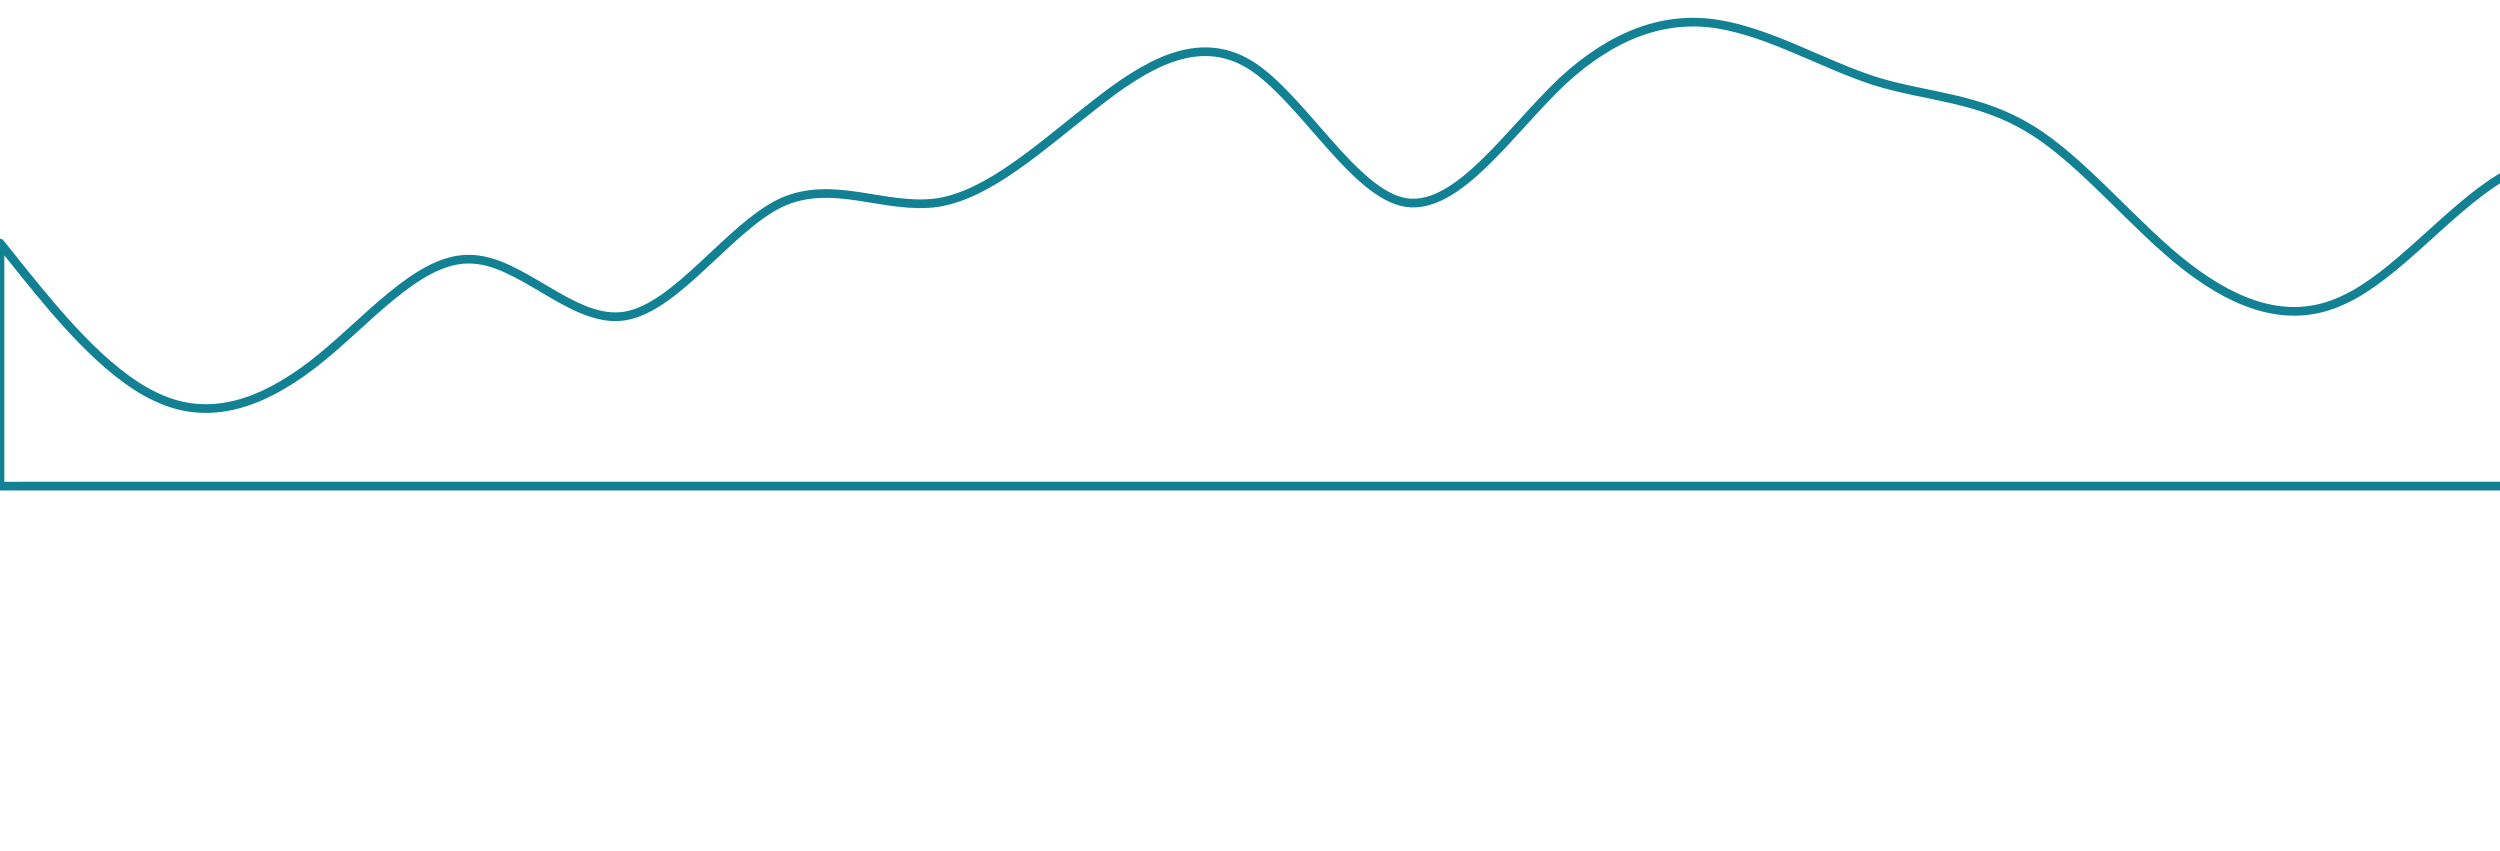 <?xml version="1.0" encoding="utf-8"?>
<!-- Generator: Adobe Illustrator 24.2.3, SVG Export Plug-In . SVG Version: 6.00 Build 0)  -->
<svg version="1.1" id="wave"
	xmlns="http://www.w3.org/2000/svg"
	xmlnsXlink="http://www.w3.org/1999/xlink" x="0px" y="0px" viewBox="0 0 1440 490" style="enable-background:new 0 0 1440 490;" xmlSpace="preserve">
	<defs>
		<linearGradient id="background-wavy-to-bottom-static-gradient" x1="0" x2="0" y1="1" y2="0">
			<stop stop-color="rgba(0, 217.812, 255, 1)" offset="0%" data-darkreader-inline-stopcolor=""></stop>
			<stop stop-color="rgba(18, 129, 148, 0.84)" offset="100%" data-darkreader-inline-stopcolor=""></stop>
		</linearGradient>
	</defs>
	<path class="background-wavy-to-bottom-static" stroke-linejoin="round" stroke-width="5" stroke= "#128194" fill="url(#background-wavy-to-bottom-gradient)" d="M0,140l15,18.7c15,18.3,45,56.3,75,70c30,14.3,60,4.3,90-18.7s60-61,90-60.7c30-0.3,60,37.7,90,32.7
	s60-51,90-65.3c30-13.7,60,4.3,90,0c30-4.7,60-32.7,90-56C660,37,690,19,720,37.3c30,18.7,60,74.7,90,79.4c30,4.3,60-41.7,90-70
	C930,19,960,9,990,14s60,23,90,32.7c30,9.3,60,9.3,90,28c30,18.3,60,56.3,90,79.3s60,33,90,18.7c30-13.7,60-51.7,90-70
	c30-18.7,60-18.7,90,9.3s60,84,90,102.7c30,18.3,60,0.3,90-9.4c30-9.3,60-9.3,90-18.6c30-9.7,60-27.7,90-51.4c30-23.3,60-51.3,90-70
	c30-18.3,60-28.3,90-28c30-0.3,60,9.7,75,14l15,4.7v224h-15c-15,0-45,0-75,0s-60,0-90,0s-60,0-90,0s-60,0-90,0s-60,0-90,0
	s-60,0-90,0s-60,0-90,0s-60,0-90,0s-60,0-90,0s-60,0-90,0s-60,0-90,0s-60,0-90,0s-60,0-90,0s-60,0-90,0s-60,0-90,0s-60,0-90,0
	s-60,0-90,0s-60,0-90,0s-60,0-90,0s-60,0-90,0s-60,0-90,0s-60,0-90,0s-60,0-90,0s-60,0-75,0H0V140z"/>
</svg>
